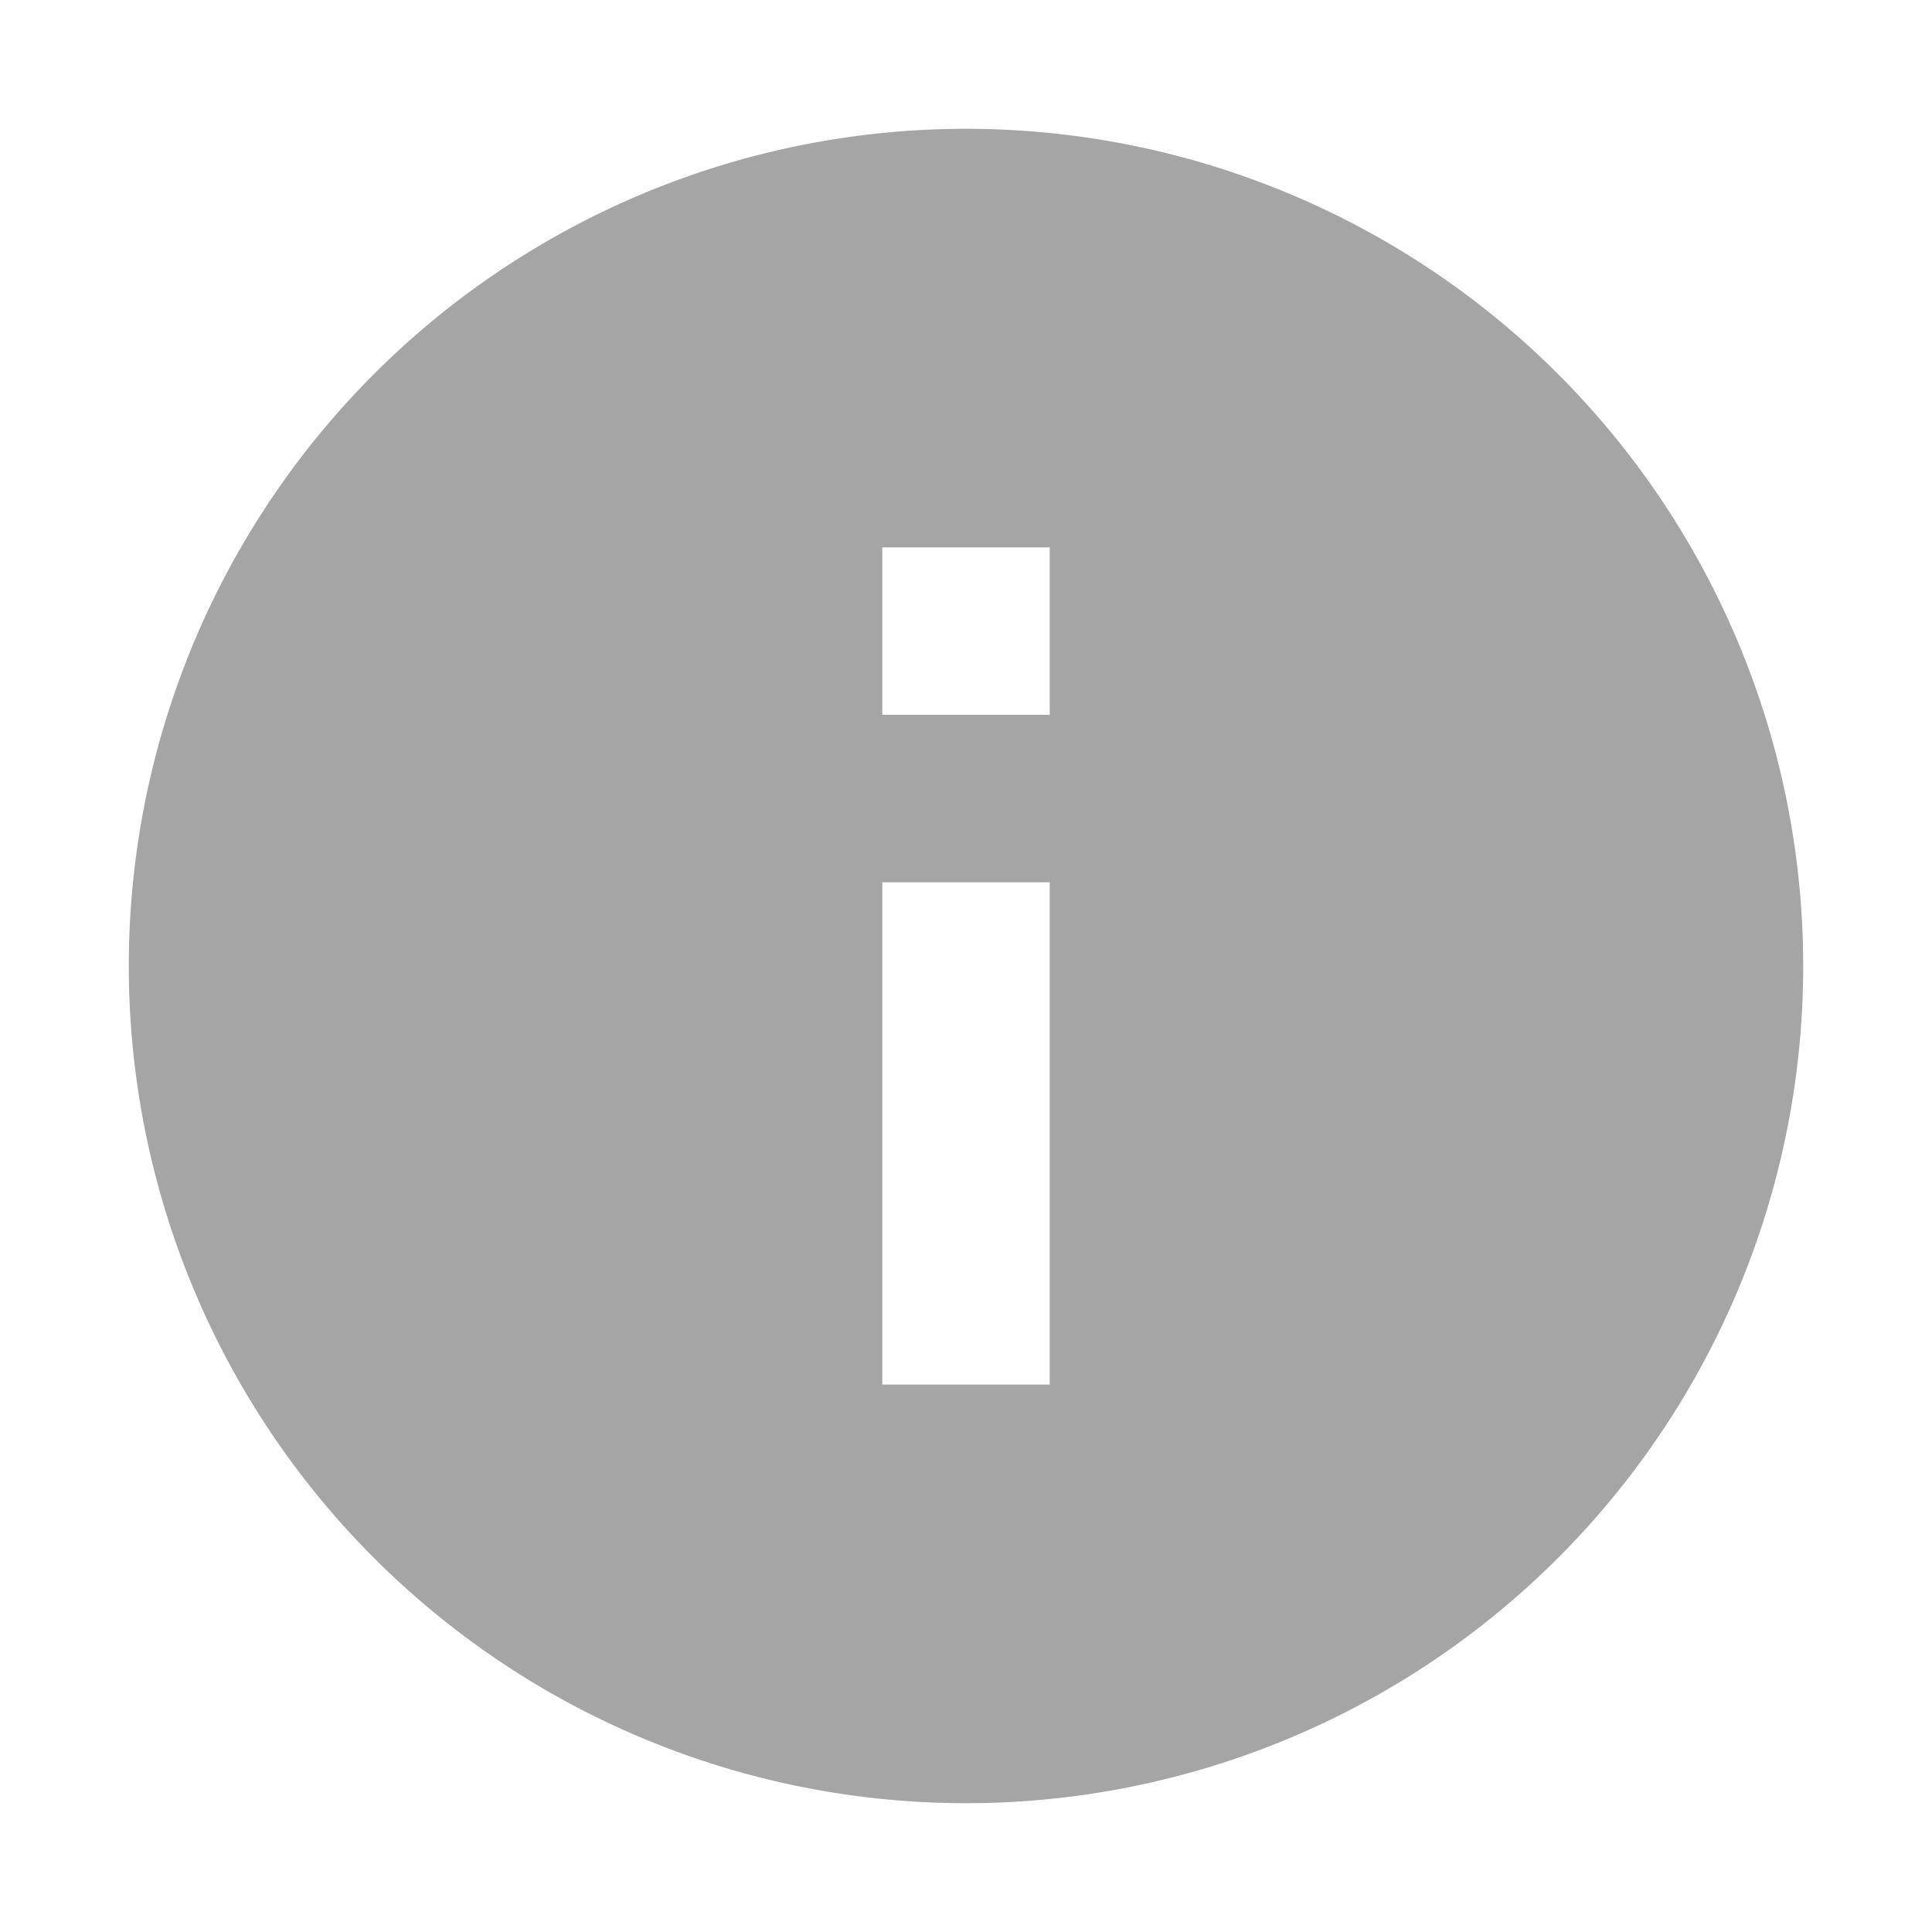 <svg id="information-icon" xmlns="http://www.w3.org/2000/svg" width="30" height="30" viewBox="0 0 30 30">
  <defs>
    <style>
      .cls-1 {
        fill: none;
      }

      .cls-2 {
        fill: #a5a5a5;
      }
    </style>
  </defs>
  <path id="패스_1394" data-name="패스 1394" class="cls-1" d="M0,0H30V30H0Z"/>
  <path id="패스_1395" data-name="패스 1395" class="cls-2" d="M15,28A13,13,0,1,1,28,15,13,13,0,0,1,15,28ZM13.7,13.7v7.8h2.6V13.7Zm0-5.2v2.6h2.6V8.5Z" transform="translate(0 0)"/>
</svg>
